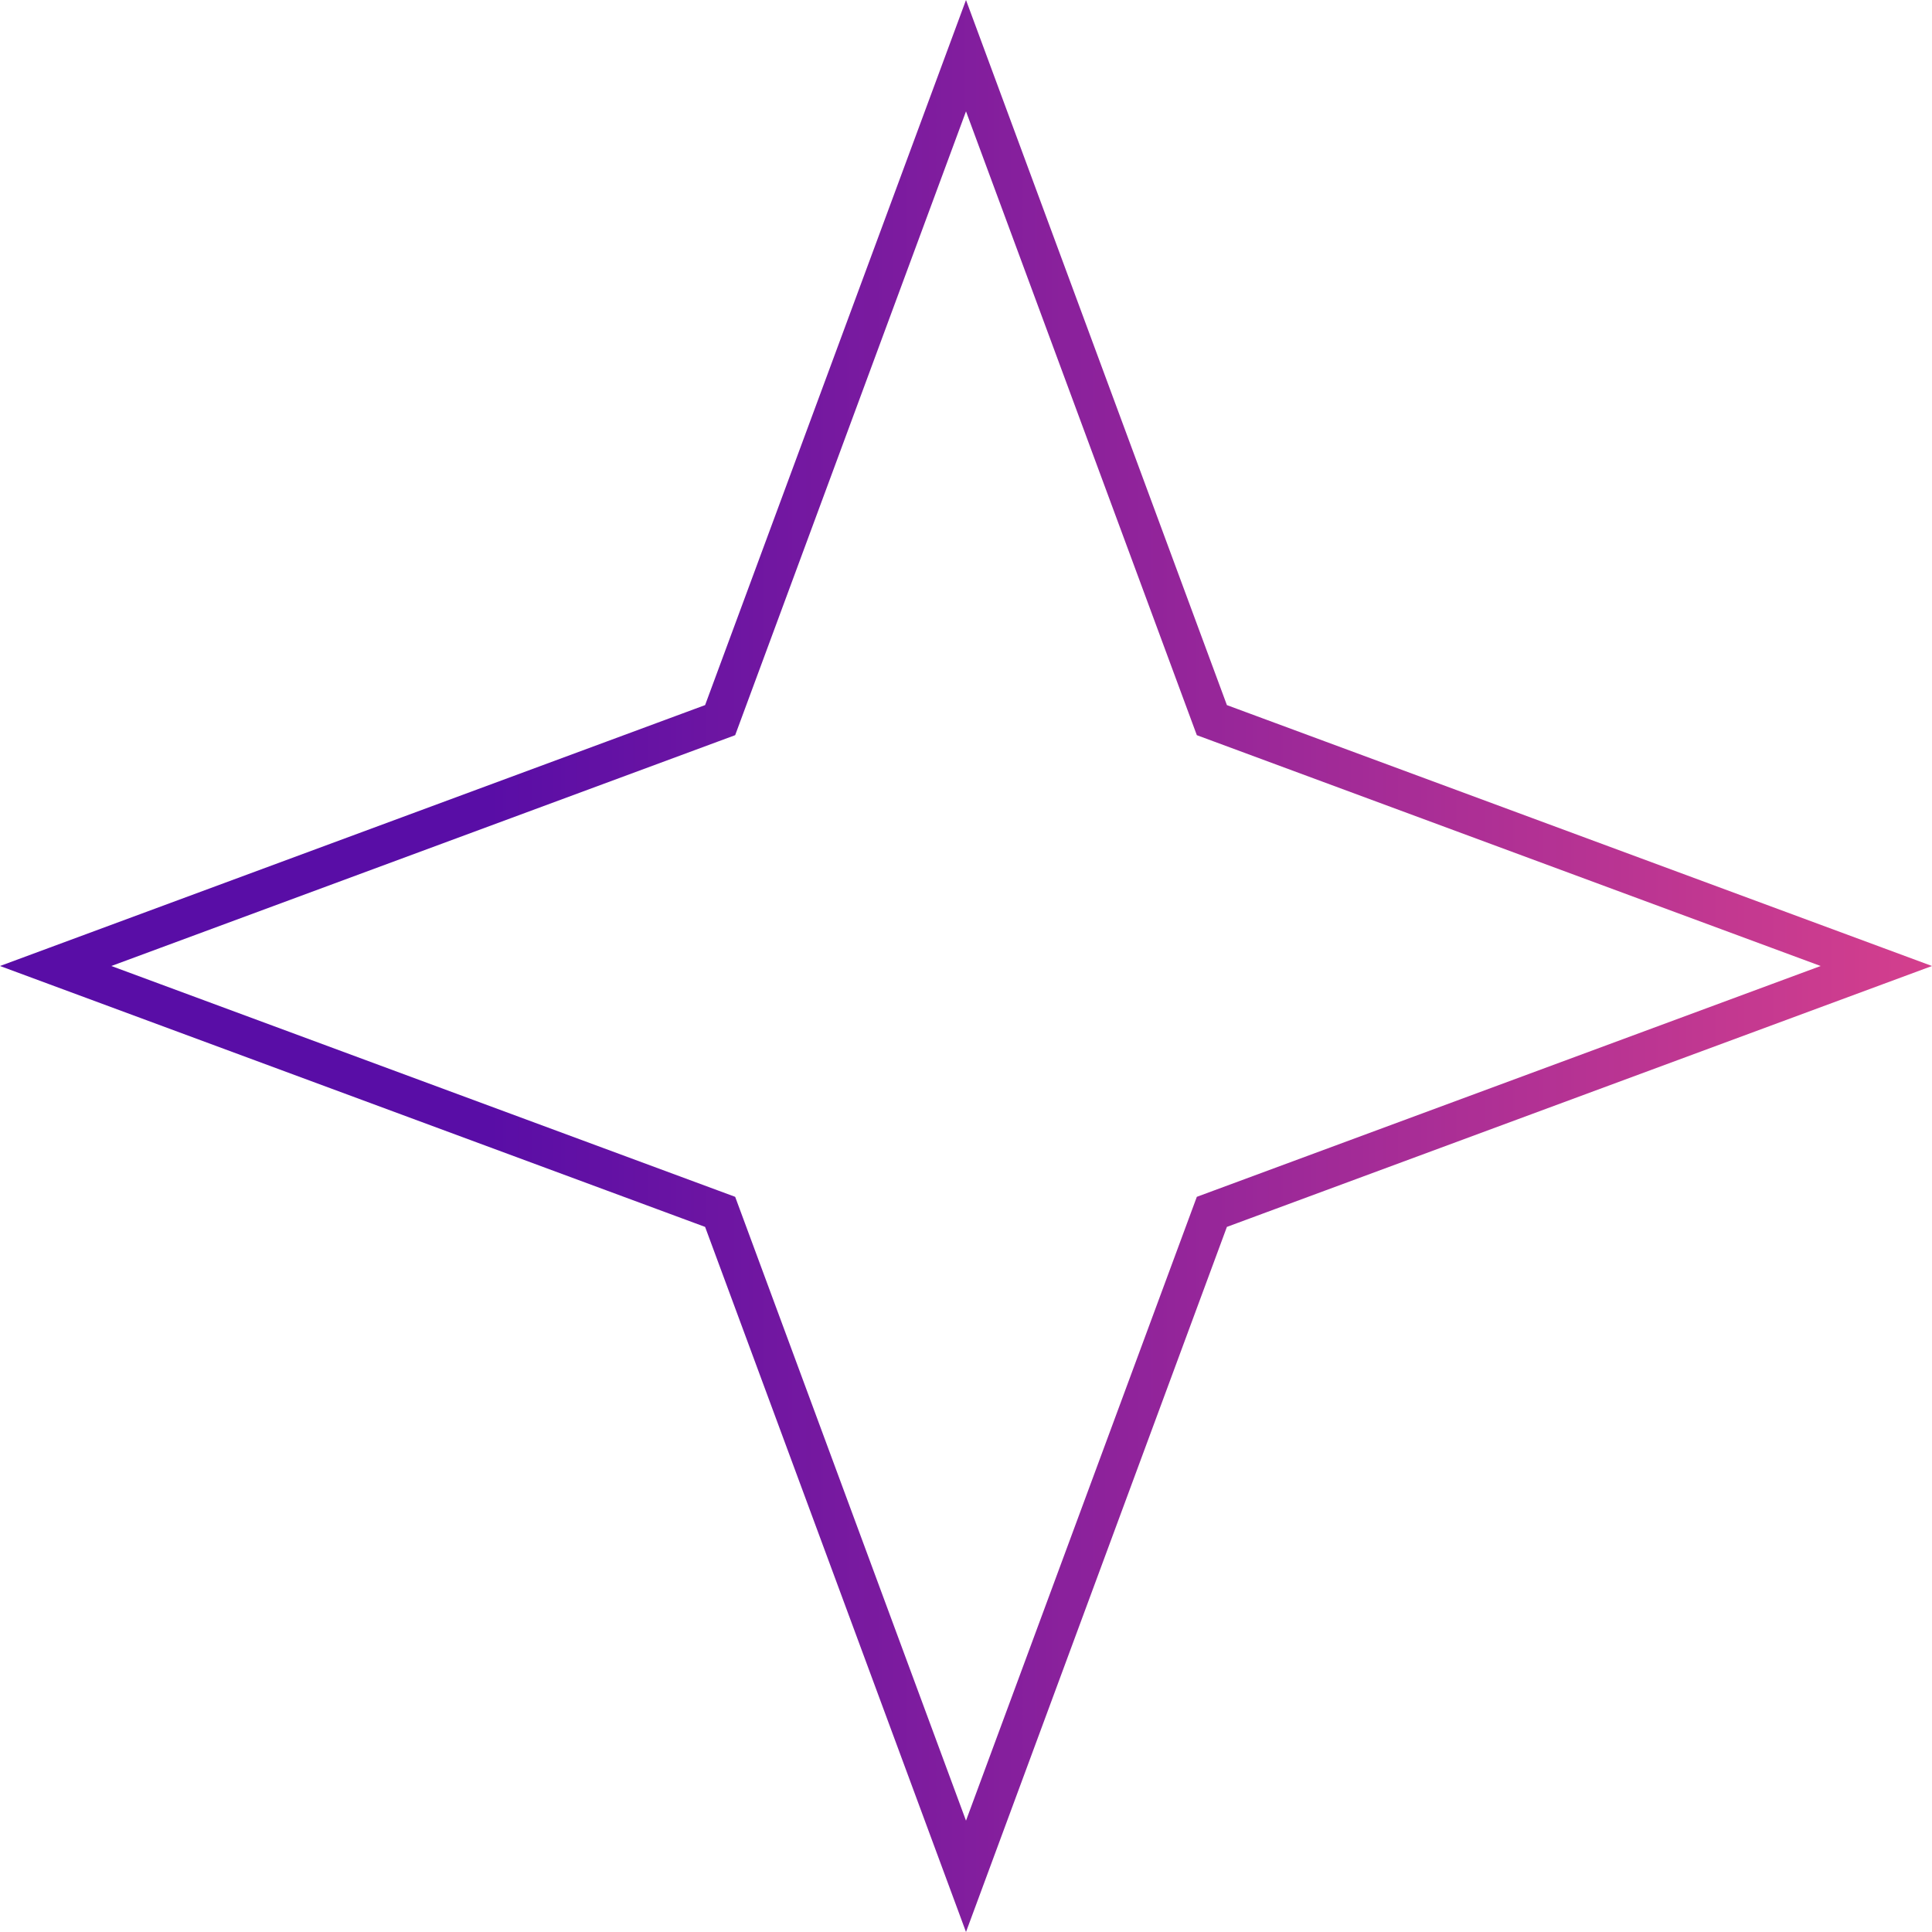 <svg width="50" height="50" viewBox="0 0 50 50" fill="none" xmlns="http://www.w3.org/2000/svg">
<path d="M25 1.441L31.283 18.421L31.363 18.637L31.579 18.717L48.559 25L31.579 31.283L31.363 31.363L31.283 31.579L25 48.559L18.717 31.579L18.637 31.363L18.421 31.283L1.441 25L18.421 18.717L18.637 18.637L18.717 18.421L25 1.441Z" stroke="url(#paint0_linear_35_12483)"/>
<defs>
<linearGradient id="paint0_linear_35_12483" x1="0" y1="25" x2="50" y2="25" gradientUnits="userSpaceOnUse">
<stop offset="0.253" stop-color="#590DA6"/>
<stop offset="1" stop-color="#D43F8D"/>
</linearGradient>
</defs>
</svg>
